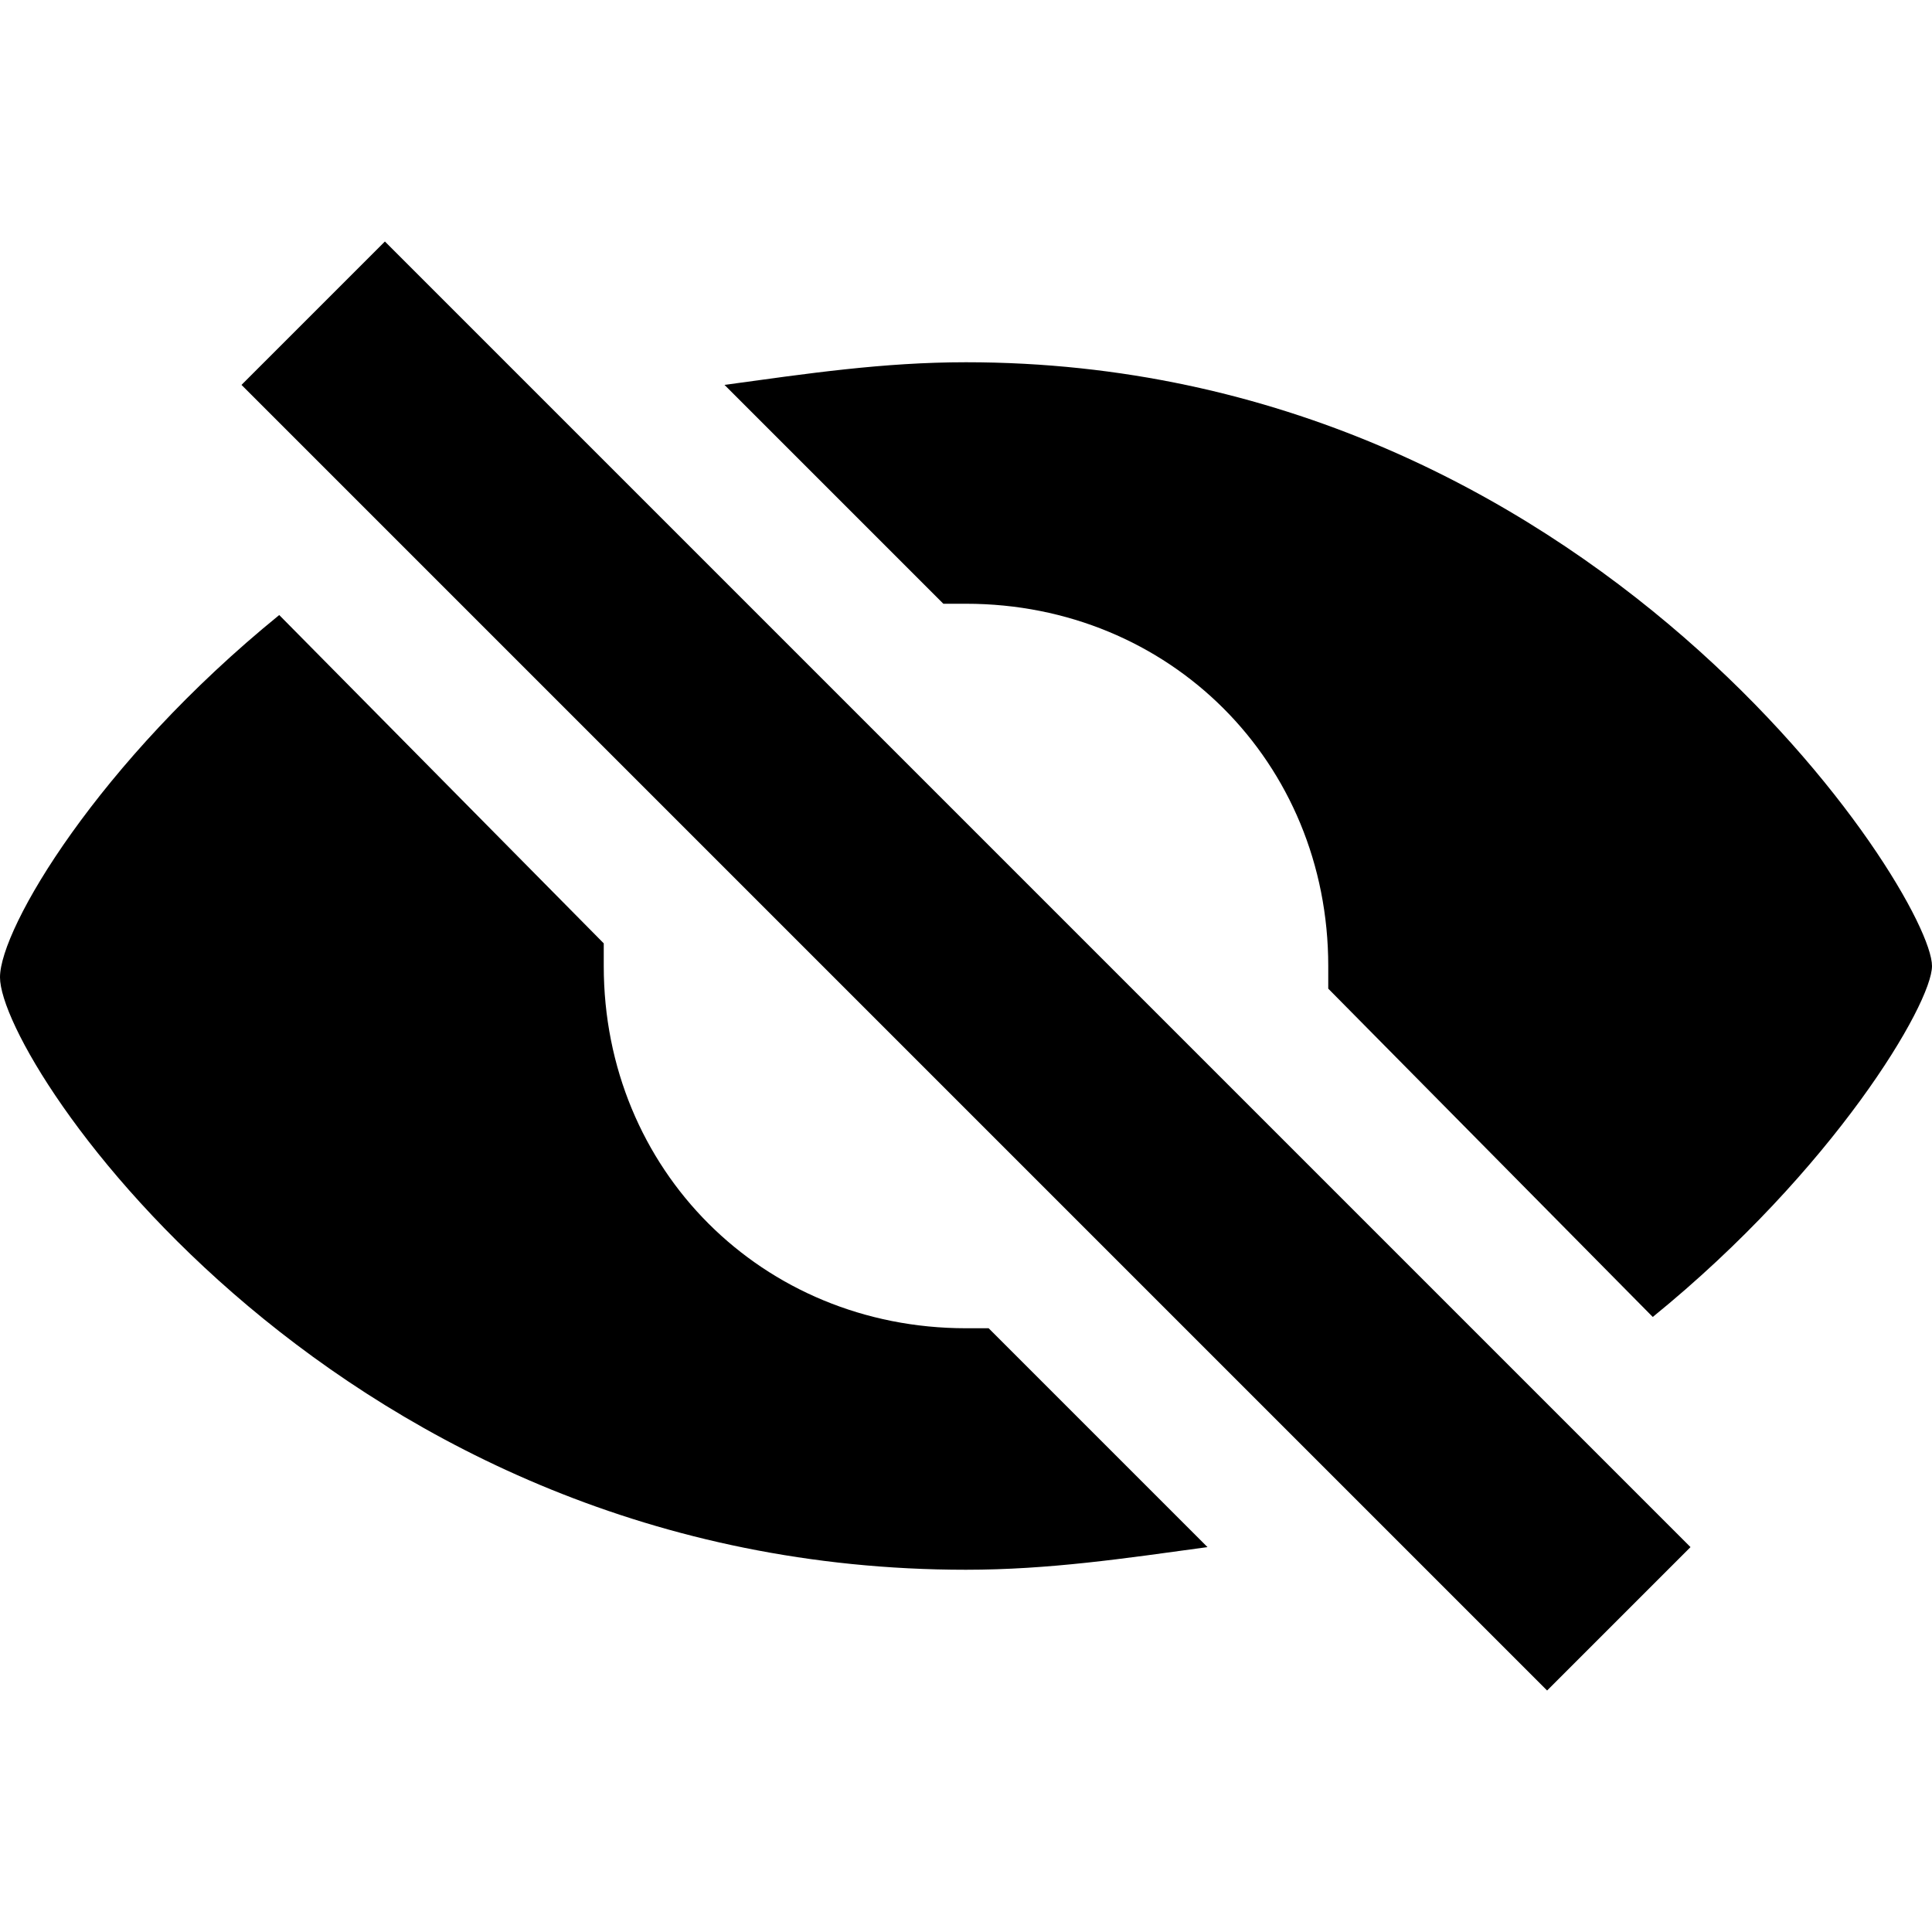 <svg xmlns='http://www.w3.org/2000/svg' viewBox='0 0 32 32'><path d='M27.375 21.813 22 16.375V16c0-3.375-2.625-6-6-6h-.375L12 6.375C13.375 6.187 14.625 6 16 6c10.375 0 16 8.813 16 10 0 .625-1.625 3.375-4.625 5.813ZM20 25.625c-1.375.188-2.625.375-4 .375-10.375 0-16-8.375-16-9.813 0-.812 1.625-3.562 4.625-6L10 15.625V16c0 3.375 2.625 6 6 6h.375ZM6.375 4 28 25.625 25.625 28 4 6.375Zm0 0'/></svg>